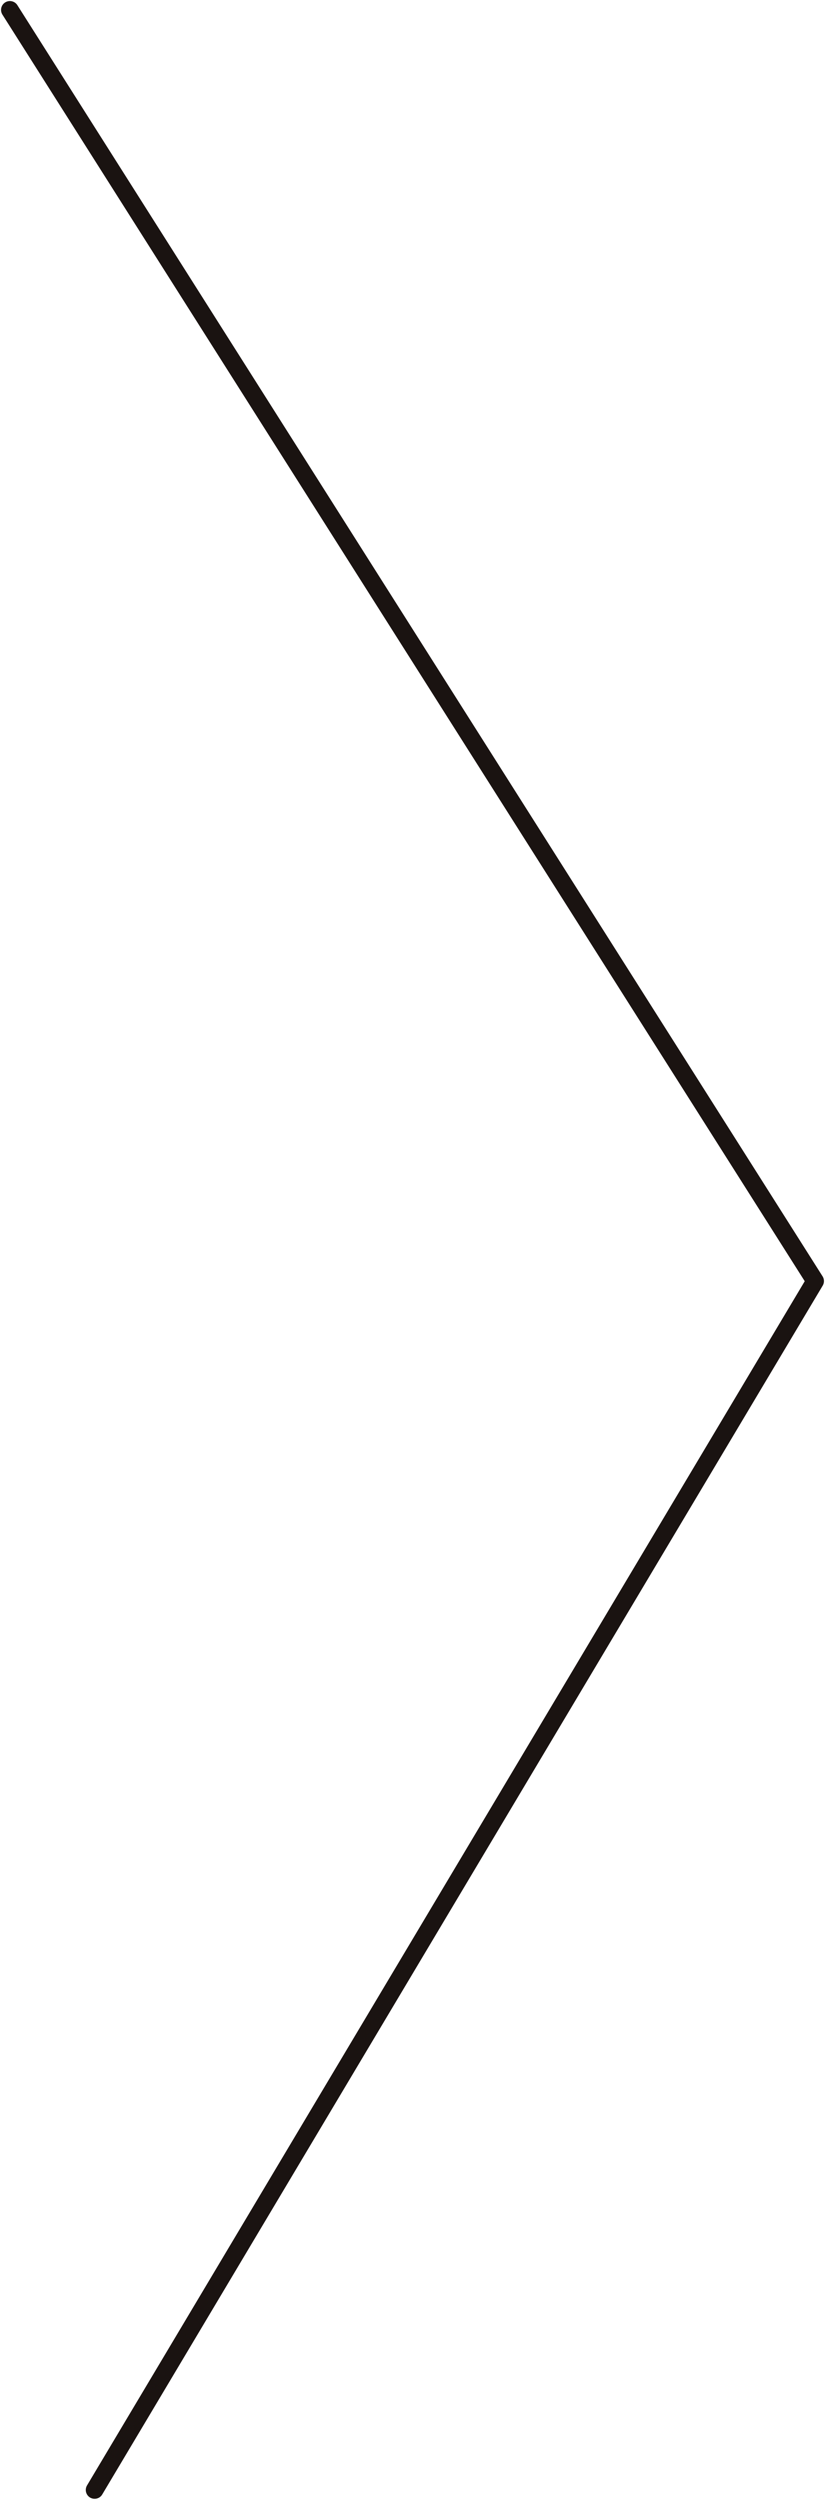 <svg xmlns="http://www.w3.org/2000/svg" width="46.636" height="141.224"><defs><clipPath id="a"><path data-name="長方形 24650" fill="none" d="M0 0h46.636v141.224H0z"/></clipPath></defs><g data-name="グループ 61251" clip-path="url(#a)"><path data-name="パス 152956" d="M.559.559l45.518 71.813-40.728 68.293" fill="none" stroke="#1a1311" stroke-linecap="round" stroke-linejoin="round"/></g></svg>